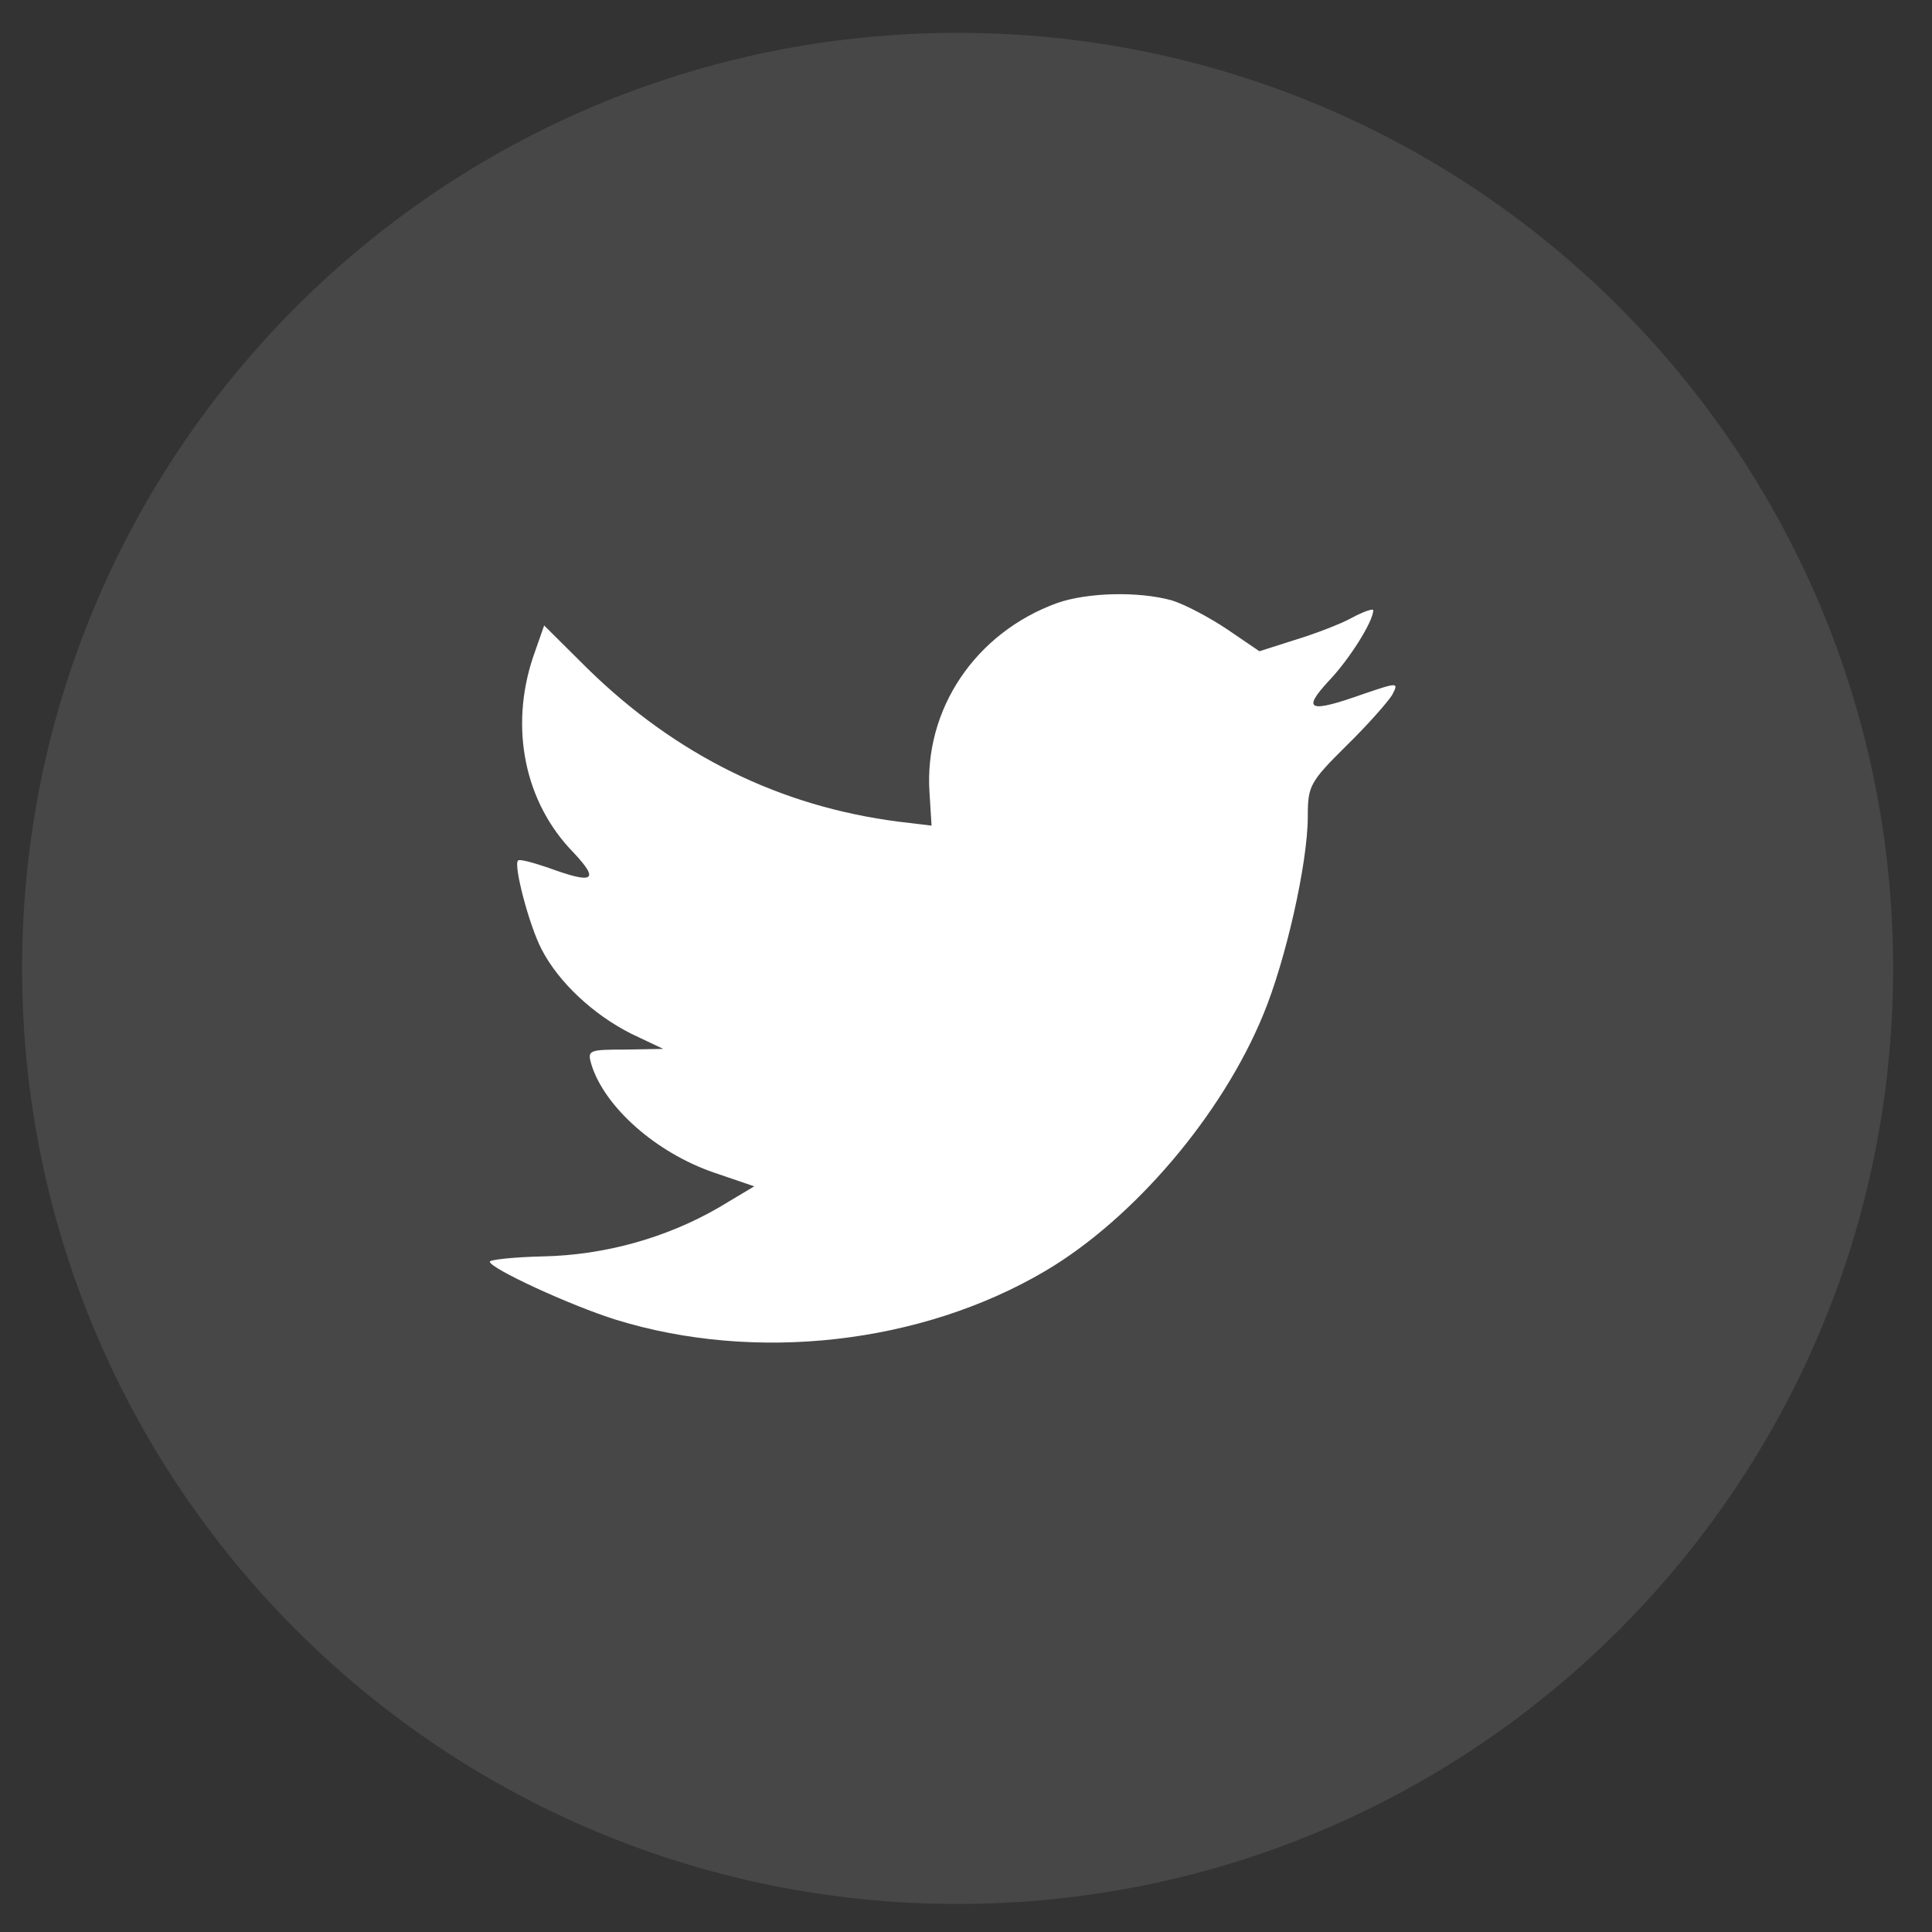 <svg width="23" height="23" viewBox="0 0 23 23" fill="none" xmlns="http://www.w3.org/2000/svg">
<rect x="0" y="0" width="23" height="23" fill="#333333" stroke="none"/>
<g id="Social Icons">
<path id="BG" opacity="0.1" fill-rule="evenodd" clip-rule="evenodd" d="M0.263 11.528C0.263 5.377 5.249 0.391 11.4 0.391C17.551 0.391 22.537 5.377 22.537 11.528C22.537 17.679 17.551 22.666 11.4 22.666C5.249 22.666 0.263 17.679 0.263 11.528Z" fill="white"/>
<path id="Path" fill-rule="evenodd" clip-rule="evenodd" d="M11.066 9.444L11.09 9.829L10.7 9.782C9.282 9.601 8.044 8.987 6.992 7.957L6.478 7.446L6.346 7.823C6.065 8.665 6.244 9.554 6.829 10.151C7.14 10.482 7.07 10.529 6.532 10.332C6.346 10.269 6.182 10.222 6.166 10.246C6.112 10.301 6.299 11.017 6.447 11.3C6.649 11.693 7.062 12.078 7.514 12.306L7.896 12.487L7.444 12.495C7.008 12.495 6.992 12.503 7.039 12.668C7.195 13.179 7.81 13.722 8.496 13.958L8.979 14.123L8.558 14.375C7.935 14.736 7.202 14.941 6.47 14.957C6.12 14.965 5.831 14.996 5.831 15.02C5.831 15.098 6.782 15.539 7.335 15.712C8.994 16.223 10.965 16.003 12.445 15.13C13.497 14.508 14.549 13.274 15.039 12.078C15.304 11.441 15.569 10.277 15.569 9.719C15.569 9.357 15.592 9.31 16.029 8.877C16.286 8.626 16.527 8.35 16.574 8.272C16.652 8.122 16.644 8.122 16.247 8.256C15.585 8.492 15.491 8.461 15.818 8.107C16.06 7.855 16.348 7.399 16.348 7.265C16.348 7.241 16.231 7.281 16.099 7.352C15.959 7.43 15.647 7.548 15.413 7.619L14.993 7.753L14.611 7.493C14.401 7.352 14.104 7.194 13.949 7.147C13.551 7.037 12.944 7.053 12.585 7.179C11.612 7.532 10.996 8.445 11.066 9.444Z" fill="white"/>
</g>
</svg>
